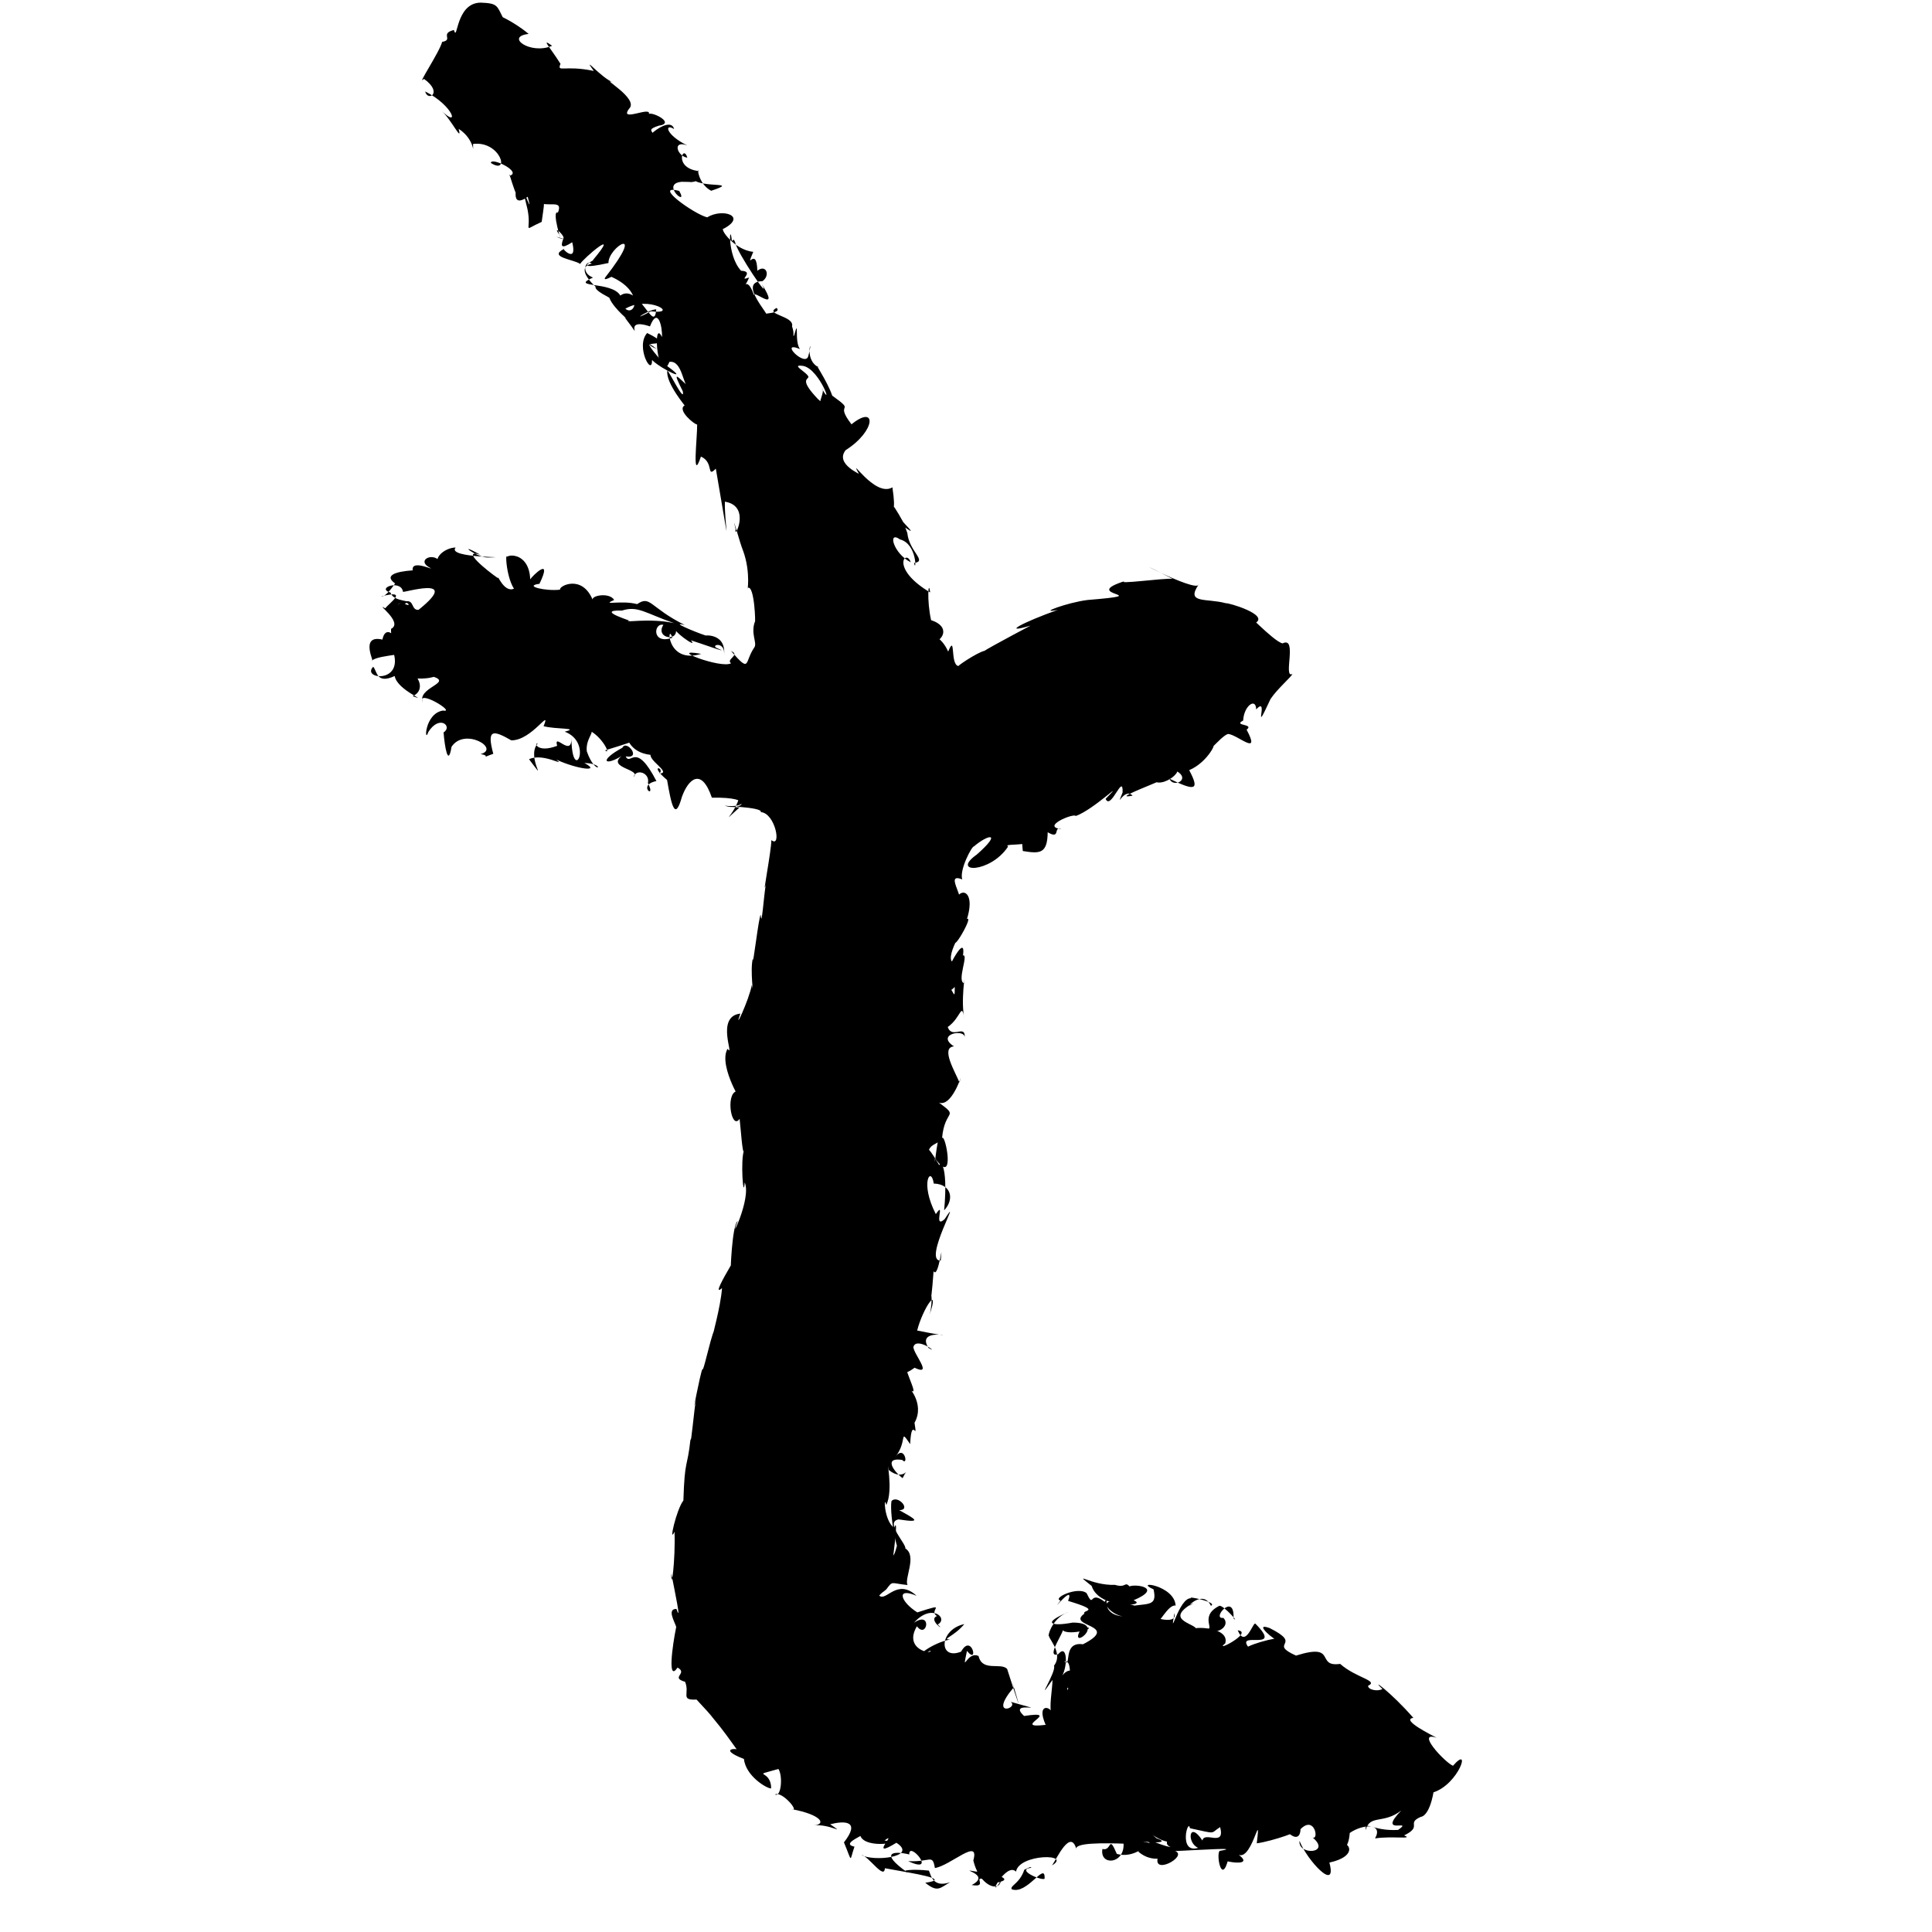 <?xml version="1.0" encoding="UTF-8" standalone="no"?>
<svg
   version="1.0"
   width="1024pt"
   height="1024pt"
   viewBox="0 0 1024 1024"
   preserveAspectRatio="xMidYMid meet"
   id="svg22"
   sodipodi:docname="t.svg"
   xmlns:inkscape="http://www.inkscape.org/namespaces/inkscape"
   xmlns:sodipodi="http://sodipodi.sourceforge.net/DTD/sodipodi-0.dtd"
   xmlns="http://www.w3.org/2000/svg"
   xmlns:svg="http://www.w3.org/2000/svg">
  <defs
     id="defs26" />
  <sodipodi:namedview
     id="namedview24"
     pagecolor="#ffffff"
     bordercolor="#666666"
     borderopacity="1.0"
     inkscape:pageshadow="2"
     inkscape:pageopacity="0.0"
     inkscape:pagecheckerboard="0"
     inkscape:document-units="pt" />
  <g
     transform="translate(0,1024) scale(0.1,-0.1)"
     fill="#000000"
     stroke="none"
     id="g20">
    <path
       d="m 2547,10226 c -133.47,-1.705 -121.138,-215.444 -141,-145 -76.954,-18.931 -0.174,-52.157 -62.5,-63 -15.583,-57.73 -139.841,-240.242 -96.5,-196 104.141,-74.303 20.038,-122.525 6.5,-66.75 152.597,-76.369 185.263,-202.413 82.875,-97.875 57.691,-52.591 114.916,-177.714 94.625,-100.375 93.474,-59.295 75.916,-158.477 76.125,-80 144.707,18.658 199.104,-166.963 94.875,-101 -2.466,34.22 169.44,-47.766 98,-68 -10.222,61.238 64.148,-246.358 50,-27 -9.015,-10.108 -53.041,-155.362 47,-83.875 37.59,-141.615 -55.826,148.289 -1,-67.125 23.673,-119.222 -34.086,-114.964 75,-66 9.958,81.962 30.628,151.933 -23,106 57.217,-33.031 137.928,16.921 109.25,-56.625 -37.561,15.593 25.372,-178.154 9.5,-120.375 -60.031,81.945 85.919,-55.024 -18.75,-8 167.199,-51.074 30.889,78.023 26.5,42.125 72.666,22.847 -67.307,-152.379 58.375,-71 30.223,-123.396 -65.472,-23.605 -42.875,-35.125 -88.374,-44.613 53.139,-55.978 85,-80 11.639,24.935 225.48,207.973 65.75,18.25 150.416,67.916 -195.904,-75.489 84.25,-13.25 -2.228,84.652 206.642,209.799 -16,-75 -36.936,-52.069 214.517,111.952 24,5 185.794,-78.15 134.465,-217.095 81.5,-172.375 121.741,73.088 291.326,-32.758 135.5,-13.625 -127.136,-67.341 -7.072,13.071 28,10 -9.92,-137.173 -91.843,142.783 -190.25,73.625 -44.566,77.158 -273,38.388 -144.75,95.375 -68.311,25.167 -37.914,97.772 -6.25,73.75 -116.148,-26.172 77.643,-170.858 20.25,-120.75 -11.5,-22.773 85.342,-63.147 73,-61.75 23.592,-59.719 126.514,-136.698 80,-101.25 126.31,-163.885 -30.974,6.252 135,-49 40.819,106.32 66.316,0.02 63.625,-56.5 -53.882,110.751 -20.913,-277.217 39.375,-131.5 70.883,10.248 71.64,-135.926 103.812,-134.5 -68.235,64.705 -89.371,91.057 -32.812,-21.5 12.327,-68.62 -73.965,108.321 -82,110 -10.959,-66.328 104.637,-198.909 91.25,-185 -41.139,-24.739 53.816,-102.618 66.75,-101 1.053,-71.526 -29.18,-315.843 20,-170 71.256,-30.864 27.101,-116.621 79,-64 90.227,-522.014 44.449,-294.009 48,-175 144.191,-23.218 43.504,-211.151 57,-146 -26.243,107.886 24.514,-80.015 38,-110 46.304,-122.345 20.662,-239.883 25.75,-200.875 37.418,18.015 42.631,-202.211 38.25,-179.125 -23.003,-63.876 12.479,-110.993 -2.125,-135.25 -55.679,-79.847 -18.086,-141.266 -123.875,-20.75 51.075,-21.298 -29.602,-43.523 -0.25,-64.375 -51.521,-31.128 -350.63,83.754 -158.25,49.75 -188.939,-58.803 -180.566,174.478 -153.125,85.375 -110.302,-38.733 -99.451,81.22 -47.375,68.25 -47.16,-74.204 92.911,-94.88 63.125,-9.625 -34.784,-11.982 129.931,-124.605 82.625,-72.125 40.551,-11.975 227.503,-79.954 138.25,-41.25 -37.908,16.065 43.72,39.473 38,-35 10.693,128.336 -131.766,97.84 -96.5,101.125 -66.649,22.018 -194.975,77.818 -111.5,55.875 -187.411,93.286 -181.537,159.611 -253,111 -86.488,22.723 -195.223,-10.001 -122,22 -24.067,42.968 -131.126,22.95 -112,-3 -57.194,143.618 -184.116,75.3 -174.375,57.625 -76.312,-9.19 -197.149,19.422 -109.375,31.125 73.379,151.964 -39.516,40.025 -49,23.625 -6.802,172.014 -174.778,127.103 -114.25,98.875 -22.85,85.423 -15.992,-81.779 28,-148.25 -53.258,-24.319 -90.612,83.731 -84,55 -62.786,42.807 -200.143,156.648 -95,125 -133.308,74.999 -20.909,-15.593 41,-15 160.071,5.028 -222.653,-6.34 -171,53 -58.168,-0.283 -144.381,-64.608 -68.375,-122.75 -6.098,117.365 -147.914,66.303 -76.625,20.75 60.122,-35.266 -92.958,47.42 -82.625,-19 -89.444,-6.187 -162.091,-27.319 -83.375,-76 32.607,89.401 -44.046,-69.727 -84,-62 151.596,38.406 41.158,-36.343 21.875,-63.375 -61.834,35.392 99.96,-74.221 30.75,-108.75 -4.411,-87.722 72.743,-175.981 81.25,-73.25 -43,31.187 -79.428,-118.942 -26.5,-79.875 1.797,98.4 -82.09,191.113 -100.375,96.25 -126.432,29.442 -35.656,-135.399 -55,-111 35.652,33.501 253.599,31.393 111,51 60.281,-175.812 -169.181,-149.887 -105,-84 21.346,-21.864 15.533,-94.462 114,-49 11.985,-75.756 189.982,-139.238 95,-107 91.445,39.377 -2.397,171.531 -51.75,105.875 116.366,-31.944 205.165,8.856 156.75,-0.875 112.924,-34.392 -84.976,-58.324 -51,-140 -38.846,80.553 182.661,-55.305 107,-41 -99.126,-15.448 -100.059,-181.573 -78,-114 59.727,95.171 130.732,29.107 81,-2 5.582,-72.914 24.136,-187.866 42,-76.75 67.642,105.612 260.612,-9.245 154,-38.25 64.446,-9.301 -15.469,-27.655 67.5,1.75 -36.093,132.155 -1.614,126.915 95.5,71.25 109.168,-1.333 213.149,178.424 171,75 65.223,-17.336 195.639,-7.935 112,-29 156.516,-58.626 37.439,-291.827 35.375,-28.25 6.042,-117.265 -96.263,29.576 -75.375,-46.75 -103.702,-39.361 -124.034,16.031 -103.25,12.375 -64.503,-74.694 65.888,-229.537 -45.75,-83.5 75.441,36.786 199.548,-45.633 144.25,-2 116.264,-53.005 240.694,-66.26 148.75,-17.875 122.573,-2.923 62.74,-79.708 13,62 -9.076,84.208 75.007,116.873 -17.875,121.875 88.456,-17.369 152.567,-149.568 114.875,-116.875 216.929,66.032 180.306,62.8 120.625,55.125 56.264,-128.665 270.908,-60.466 121.375,-73.125 -15.758,-35.672 113.084,-101.219 46,-105 31.872,32.569 -62.836,53.173 40.5,-34 22.367,-127.542 41.085,-225.378 78.75,-89.375 33.592,93.02 102.88,159.456 158.75,-4.625 241.492,5.232 158.344,-73.348 67,-42 118.532,-16.22 133.794,45.803 81,100 19.733,-110.146 -138.285,-232.253 -2,-110 -135.993,10.652 129.005,3.513 113.125,-24.25 78.135,-5.619 111.397,-193.294 56.125,-148.5 -0.165,-60.404 -51.609,-319.431 -29.25,-234.25 -10.493,-57.088 -22.805,-244.164 -27,-161.125 -10.718,-7.018 -42.86,-295.135 -42,-231.875 -15.964,-66.393 7.705,-209.053 -5,-140 -15.424,-81.358 -100.147,-261.244 -61.125,-152.25 -135.205,-14.897 -26.837,-239.464 -67.875,-186.75 -55.215,-93.408 107.268,-337.724 46,-225 -57.119,-18.236 -24.681,-208.736 18,-146 4.464,-32.323 16.053,-207.97 23.75,-166.5 -20.317,-46.507 -3.819,-273.973 3.25,-170.5 38.186,-85.661 -91.33,-342.266 -37,-205 -31.177,-18.69 -39.252,-292.37 -36,-234 -41.926,-71.665 -91.679,-160.69 -47.25,-121.125 -7.379,-104.013 -57.522,-272.298 -38.875,-214.625 -29.849,-76.534 -58.449,-230.38 -65.875,-216.25 -10.409,-23.304 -60.513,-276.472 -33,-159.625 -9.476,-44.603 -27.315,-253.791 -29,-208.375 -18.007,-165.422 -30.662,-97.516 -38,-327 -36.992,-46.925 -79.886,-237.33 -47,-165 5.613,-148.734 -18.008,-327.888 -17,-222 18.013,-92.741 55.88,-271.398 27.125,-187.5 -51.038,0.056 -10.565,-65.669 -1.125,-95.5 -21.472,-105.139 -46.541,-295.262 7,-215.5 57.796,-31.355 -41.078,-52.136 39.875,-75.25 26.773,-62.838 -28.014,-98.905 60.875,-94.25 52.654,-56.949 69.724,-75.085 87.25,-98 108.222,-128.798 158.672,-229.06 151.625,-180.625 -0.81,27.231 -143.905,24.093 12.375,-36.375 9.206,-91.152 123.392,-158.164 144,-156 0.874,105.838 -116.858,58.341 38.625,103.125 24.607,-37.122 14.605,-152.096 -18.125,-135.25 37.431,20.165 135.945,-98.233 86.5,-77.375 162.063,-29.588 188.464,-82.702 116,-86.5 90.556,10.019 178.599,-56.039 90,6 76.644,19.584 163.107,19.109 73,-96 46.57,-111.194 27.866,-102.313 55.875,-22.625 -91.708,19.109 113.811,77.907 28.75,74.125 -3.7,-93.495 246.934,-52.075 130.375,-41.5 75.648,55.733 -92.155,-107.575 63,-12 118.592,-76.753 -127.828,-101.829 -186,-63.875 40.119,-7.777 121.678,-135.344 125,-71.125 158.817,-29.351 357.636,-57.332 214,-77 65.563,-53.238 77.55,-27.987 131.5,2.75 -110.254,-37.672 -102.717,70.96 -116.25,61.875 -68.404,8.25 -159.583,3.053 -109.25,-10.625 -152.801,108.251 -74.14,115.902 9.5,96 -4.934,76.002 154.185,-110.313 -6,-35.375 118.3,-6.559 128.504,40.639 141.5,-36.625 83.538,13.203 239.185,165.185 203.75,40.5 38.512,-162.577 182.286,-182.145 138.625,-56.5 -8.598,25.276 -98.597,-38.323 2.75,-59.625 -71.942,-99.358 31.675,110.003 84.875,56.625 15.653,94.31 297.99,97.14 191,33 25.657,36.809 99.51,201.206 130,82 -43.839,79.698 656.739,-11.148 293,56.25 19.805,-12.918 232.994,-30.712 130.625,5.5 -60.965,54.081 28.174,-34.838 90.375,-16.75 103.011,98.652 -97.868,4.265 -15,-30 -54.611,7.446 -173.881,69.992 -111,22 -48.663,-20.585 -125.664,48.273 -139,-2 7.03,-111.498 -127.825,-120.996 -112,-30 51.035,-14.045 30.15,82.257 76.375,-26.125 91.571,-26.221 162.79,54.8 112.875,12.875 96.652,-84.299 203.878,-0.789 108.875,-19 -46.647,-117.414 159.359,-5.856 87.375,21.125 144.209,6.812 355.512,20.755 235.375,1 -18.582,-21.681 11.407,-185.583 47.125,-39.875 -129.491,2.654 186.63,-68.025 39,30 80.734,-82.933 136.606,263.395 111,50 83.495,10.982 259.719,73.707 168,55 30.999,-28.685 61.903,-32.423 64,20 74.721,75.557 98.696,-59.675 64,-44 101.924,-85.632 -77.959,-97.269 -69.5,-18 40.274,-103.57 201.696,-277.045 158.5,-115 153.252,32.974 118.647,119.96 24,110 -43.943,55.332 69.027,-134.031 84,47 72.135,49.585 178.831,51.046 134,-29 87.956,14.004 209.31,-6.811 154,16 100.999,48.477 8.6,63.174 88,98 57.188,9.176 74.111,174.929 67,130 134.484,43.244 204.347,256.6 104,141 -43.667,18.335 -201.118,188.087 -86,148 -22.396,12.668 -193.718,96.285 -124,106 -118.953,136.606 -234.67,219.058 -164,153 -23.993,-14.559 -76.453,-4.739 -76,17 58.243,27.594 -62.857,40.948 -148,116 -133.342,-18.438 -11.247,113.921 -234,44 -152.781,68.916 42.784,54.66 -140,146 -96.437,34.92 44.935,-80.873 32,-55 -105.924,-18.829 -236.364,-70.536 -122,-71 -133.667,133.965 178.916,-16.408 15,149 -12.142,13.195 -52.186,-134.895 -94,-35 88.032,-10.066 -133.68,-123.408 -66,-69 28.491,99.42 -227.83,88.633 -155,68 23.673,36.456 -187.774,48.163 -13,147 -67.503,-57.533 45.182,84.078 92,-16 41.204,18.375 -136.126,54.84 -104,40 -66.25,7.409 -118.035,-238.556 -89,-79 18.206,-77.413 -162.584,0.16 -84.75,-30.625 -3.763,-40.83 50.864,79.783 90.75,70.625 -6.029,109.175 -227.272,135.716 -117,86 18.216,-82.194 -17.48,-75.429 -101,-86 -247.079,75.409 -126.989,-57.855 -52,-58 -160.747,8.935 -59.981,158.081 -106,78 -84.995,66.119 -53.797,-41.85 -96,46 -45.715,37.847 -185.105,-27.056 -138,-39 -67.36,-86.754 79.171,101.169 40,-2 186.853,-56.282 71.435,-47.047 86.297,-67.609 -99.311,-70.728 197.839,-56.774 -7.297,-162.391 -111.039,15.664 -58.02,-125.601 -99,-91 58.296,16.521 12.573,-206.721 16.25,-138.75 101.917,-65.195 55,165.147 -27.125,64.375 29.593,52.466 26.641,171.17 -21.625,112.75 -73.587,-24.274 43.994,134.181 21.5,129.625 30.477,-39.071 221.099,19.175 104,12 -86.77,-138.462 145.191,26.747 -49,26 -113.405,-21.565 -166.006,-3.793 -22,56 -97.2,-33.912 -116.196,-154.151 -100,-122 -23.656,-4.537 79.193,-89.938 23,-163 16.361,-28.238 -109.823,-220.818 -8,-75 2.109,-33.809 -22.918,-165.824 -1.375,-179.625 -2.664,39.832 -86.689,60.737 -34.625,-58.375 -193.685,-23.814 99.087,79.924 -114,47 -99.948,90.394 178.915,4.34 -71,75 45.789,-34.693 -122.833,-86.049 17,78 -48.815,157.376 101.902,-333.434 -36,96 -32.483,36.611 -131.869,-16.984 -151.5,68.75 -62.65,29.833 -89.823,-109.018 -61.5,27.25 64.093,-79.374 25.303,97.629 -31,-4 -120.955,-48.471 -117.656,117.178 17,146 -55.653,-66.998 -122.717,-80.476 -76,-82 -90.44,-15.3 -205.983,-103.904 -103.125,-58.875 9.187,-22.07 -145.074,6.894 -72.125,129.375 53.828,-70.88 82.544,85.382 -15.75,18.5 95.001,107.358 184.757,21.984 126,-9 48.887,-43.46 -54.953,24.719 -3.875,44.625 -50.772,30.246 69.609,75.69 -104.125,19.375 -88.789,55.767 -115.984,135.695 -4,88 -104.227,95.789 -160.971,-32.714 -198,1 93.559,101.486 144.664,328 74.5,212.125 11.989,95.482 23.254,198.058 4.5,146.875 -56.028,40.801 -54.969,183.497 -42,121 41.064,78.234 -4.236,268.74 13.75,185.5 86.552,-69.15 113.442,39.428 73.125,-43 -53.784,41.648 -97.531,112.165 -2,96.5 34.876,-37.505 12.53,87.674 -37.875,14 68.554,85.43 19.486,157.707 80,70 7.324,159.357 40.984,1.049 23,113 60.008,106.104 -46.693,206.326 -21,174 59.369,-51.468 -74.613,177.172 -3,125 -46.43,50.257 -88.189,-91.498 24.375,-7.25 100.114,-47.228 -4.591,71.889 -6.375,109.25 14.862,60.66 146.197,-43.273 80,-4 -83.186,129.649 257.185,27.507 -60,92 30.278,119.238 120.644,248.07 66.5,85 16.555,62.352 19.456,190.437 -44.5,108 52.271,5.901 46.529,-121.792 65.125,121.625 26.196,-46.338 50.713,193.337 37.875,56.375 -99.251,-6.83 124.871,379.734 20.625,219.25 -64.614,-57.214 7.832,106.642 -46.625,26.75 -87.006,169.246 -24.259,257.103 -11,162 92.926,-2.806 111.106,-82.601 55,-142 23.829,249.592 -26.837,292.184 -34,205 89.669,-82.565 -66.593,162.503 -48,110 13.407,53.135 89.026,26.167 65,116 -27.275,-84.953 -33.941,-222.934 -31.625,-154.125 113.665,-161.299 53.338,141.011 37.625,105.125 13.412,157.814 93.96,106.746 -16,189 78.966,-28.227 137.353,211.078 108,107 -19.066,50.15 -102.818,185.728 -28.75,191 -102.05,65.647 64.947,97.052 56.75,44 6.161,78.521 -66.454,-8.145 -90,58.625 73.816,51.665 71.203,139.979 90.125,38.75 -24.11,88.162 6.014,271.097 -3,193.75 -40.538,9.047 25.428,155.288 -6.125,146.875 20.686,152.204 -136.319,-182.383 -51,-32 -77.743,-122.077 -40.734,-191.025 7.125,-134.5 1.617,-92.117 -10.705,7.733 -41.125,-1.5 1.879,28.4 86.61,129.96 24,138 -26.637,59.188 117.975,244.881 38,163 -74.455,-187.063 86.549,83.421 44,60 52.875,170.084 -58.808,173.62 -62,72 85.901,1.789 -71.357,180.973 37,138 -16.184,51.65 52.07,177.719 61.875,174.75 76.129,65.179 152.544,78.415 15.875,-42.5 -143.316,-101.213 71.054,-100.861 165.25,41.75 -27.953,17.953 100.919,0.987 112,30 -41.364,26.321 -42.294,38.483 -34,-53.5 90.429,-14.637 130.259,-15.549 132,99.5 70.964,-42.195 27.37,36.023 73,17 -112.998,11.499 66.115,86.203 75.932,69.114 98.576,35.562 274.156,210.833 158.068,90.886 27.372,-64.52 93.633,142.201 90,34 -39.7,-101.334 6.944,30.646 53,-17 -173.335,-33.091 428.437,171.708 100.125,87.125 54.716,-66.326 212.103,76.356 96.875,58.625 137.564,-46.18 20.859,-113.903 -2,-55.75 137.416,-67.593 161.594,-61.857 105,45 105.822,45.142 153.495,168.263 117,116 30.439,30.019 69.174,72.201 90,76 51.312,-5.42 174.538,-121.985 97.25,22.625 43.278,32.207 -74.947,19.393 -18.25,48.375 3.429,77.711 67.757,124.207 69,59 73.443,79.763 -27.07,-167.001 76,55 35.309,53.708 113.035,119.704 116,133 -51.69,-27.5 29.261,202.395 -52,162 -49.014,9.708 -220.974,197.724 -144.375,108 75.452,43.347 -142.431,108.056 -156.625,104.875 -101.345,28.047 -215.631,-4.728 -143,100.125 -9.161,-53.041 -476.827,203.246 -139,29 -39.707,5.953 -321.731,-33.575 -248,-10 -262.399,-81.84 184.468,-70.042 -203,-102 -104.333,-12.551 -273.044,-75.03 -157.594,-52.375 C 5418.191,6940.465 5303.721,6877.817 5462,6924 c -95.212,-50.216 -334.125,-177.644 -232,-134 -16.669,13.402 -146.182,-72.005 -150,-80 -45.64,5.965 -13.197,176.878 -54.5,76.375 -74.791,170.242 -255.788,69.575 -107.5,39.625 86.883,9.79 121.645,94.324 17,127 -23.579,105.269 -14.005,222.437 -5,147 -217.118,129.05 -127.03,233.217 -103,160 -91.587,45.815 -124.719,169.528 -57,121 93.666,-23.535 86.003,-184.783 75,-125 72.136,10.014 -26.131,59.444 -36,159 -15.327,47.965 -63.185,143.221 -67,53 12.824,21.039 151.835,-107.441 45.5,4.375 -145.419,263.096 -16.533,-93.045 -57.5,184.625 -94.602,-57.434 -240.032,184.296 -176.75,69.875 16.902,-3.508 -130.657,52.35 -71.25,127.125 162.021,102.763 165.027,245.781 31.125,137 -96.767,125.519 32.48,56.102 -102.125,152 -28.571,83.254 -102.403,183.639 -72,150 -89.157,45.602 -20.874,188.59 -55,59 -16.287,-59.641 -158.752,85.237 -44,38 -31.558,39.546 -2.087,174.747 -31,72 -96.178,-62.653 27.608,-61.41 -11,48 14.804,55.997 -150.584,62.964 -82,98 40.359,-38.253 -158.41,-28.214 -54,-40 23.289,-1.557 -156.13,180.099 -20.875,181.625 43.348,30.003 20.01,92.35 -27.125,55.375 -3.386,140.302 -68.368,-13.316 -21.5,100.25 -100.625,9.194 -181.654,126.063 -156.5,122.75 125,67.016 -6.752,110.05 -88,60 -71.195,18.234 -293.277,178.054 -148,140 58.754,-101.816 -142.671,71.327 65.625,46.625 -147.661,-1.424 78.044,-6.142 7.375,13.375 59.026,-46.368 247.753,-8.686 96.5,-59.125 -67.036,34.098 -77.208,128.68 -64.5,104.125 -138.801,15.513 -82.581,146.683 -62,71 -54.542,8.777 -81.506,95.614 0,65 -115.505,56.558 -123.035,119.733 -70,87 -21.281,83.766 -216.981,-84.214 -158.375,-121.5 124.243,114.072 -29.454,104.279 77.375,139.5 98.303,13.839 -60.554,87.073 -55,56 29.097,56.562 -159.5,-43.361 -103.007,33.272 58.011,54.585 -168.893,175.574 -79.993,137.728 -69.335,25.438 -173.784,156.726 -107,63 -157.206,32.935 -195.898,-11.012 -176.25,37.625 -51.719,83.378 -109.445,143.08 -44.375,95.625 -114.505,-49.341 -252.047,49.098 -124.375,62.75 -83.209,70.695 -190.352,113.38 -136,86 -32.933,64.474 -28.123,76.764 -119,80 z M 3896,8958 c 5.468,-51.086 197.243,-331.839 142,-224 100.451,-160.099 -43.802,-28.819 -42,-58 -41.038,121.605 -66.195,-0.032 -25.5,93.125 -67.479,-24.152 35.631,32.308 -42.5,35.875 -76.831,81.677 -59.901,270.605 -49,158 l 10,7 z m 364,-658 c 86.327,-21.853 159.661,-234.097 96,-119 31.328,-20.882 -88.953,-146.604 68.766,-203.969 -19.343,72.259 -126.535,119.387 -45.766,-2.031 23.41,54.962 -19.575,133.56 -43,149 -98.183,103.389 -54.992,102.877 -51,118 -4.164,23.865 -104.091,70.416 -25,58 z M 2136,7104 c -14.954,-12.517 321.195,95.008 82.25,-96.375 -49.351,-3.501 -9.755,84.225 -113.25,26.375 52.329,36.522 84.149,-18.137 40,6 54.116,22.686 -58.889,4.796 -75,59 -79.389,23.095 54.495,72.014 66,5 z m 1161,-100 c 83.478,26.561 120.517,-12.569 275.25,-66.75 -126.528,28.488 -277.101,0.806 -238.25,12.75 44.736,-10.297 -195.405,57.971 -37,54 z M 7427,644 c -133.282,-137.744 71.796,-40.902 -17,-103 -135.845,-7.369 -176.376,52.214 -171.625,-0.125 22.878,83.66 93.677,29.309 188.625,103.125 z m -960,-88 c 27.91,-109.016 -83.285,-19.436 -94,-71 -72.022,110.004 -84.584,-13.318 -22.375,-39 -107.08,-32.914 -52.905,162.528 -43.625,104 148.635,-31.977 104.042,-28.529 160,6 z"
       id="path4" />
    <path
       d="m 3430,8475 c -63.573,-71.249 27.457,-235.787 26,-143 47.021,-48.095 222.576,-131.614 64,-21 -83.808,94.415 -105.258,131.433 -39,79 -126.692,56.197 130.823,-5.237 -51,85 z"
       id="path6" />
    <path
       d="m 3299,6277 c -124.371,-67.348 -96.664,-100.538 -4,-44 -80.58,-63.213 106.266,-70.495 63.25,-111 14.065,46.325 88.04,21.406 75.75,-32 48.627,-93.678 -62.734,-12.14 45.125,10.25 -112.309,217.409 -135.827,76.471 -163.125,130.75 87.355,-15.316 4.737,91.077 -17,46 z"
       id="path8" />
    <path
       d="m 4725,2284 c -13.217,-80.646 44.333,-340.391 36,-210 -54.383,-222.029 -156.57,-335.006 -63.75,-258.375 36.374,48.413 21.547,32.646 112.75,23.375 -17.897,34.345 51.804,154.755 -11.625,194 6.614,23.281 -111.087,139.528 -35.75,153.875 132.004,-20.444 86.871,2.424 3.375,49 66.908,-0.216 -7.961,83.872 -41,48.125 z"
       id="path10" />
    <path
       d="m 5909,1840 c -127.197,-5.279 -231.688,81.032 -123,-5.75 39.791,-127.755 307.159,-107.497 222,-76.25 159.85,67.73 9.208,87.694 -20.75,73.875 -28.524,28.207 -16.46,-10.423 -78.25,8.125 z"
       id="path12" />
    <path
       d="m 6463,1729 c -116.146,-58.419 -7.927,-138.088 -79,-121 64.46,-43.51 141.939,15.556 100,57 -66.34,-9.423 60.605,141.542 54,-3 35.354,-30.489 -52.381,70.227 -75,67 z"
       id="path14" />
    <path
       d="m 5429,330 c -24.627,-74.086 -76.074,-83.075 -67,-103.25 81.099,-32.196 177.198,148.088 174.625,59.5 8.445,-25.55 -164.511,44.379 -69.094,54.438 l -7.781,3.562 z"
       id="path16" />
    <path
       d="m 5175,320 c -116.407,19.07 88.907,-12.941 -25,-71 105.556,-18.48 -31.309,75.82 113,11 170.638,18.695 -75.399,68.082 -88,60 z"
       id="path18" />
  </g>
</svg>
